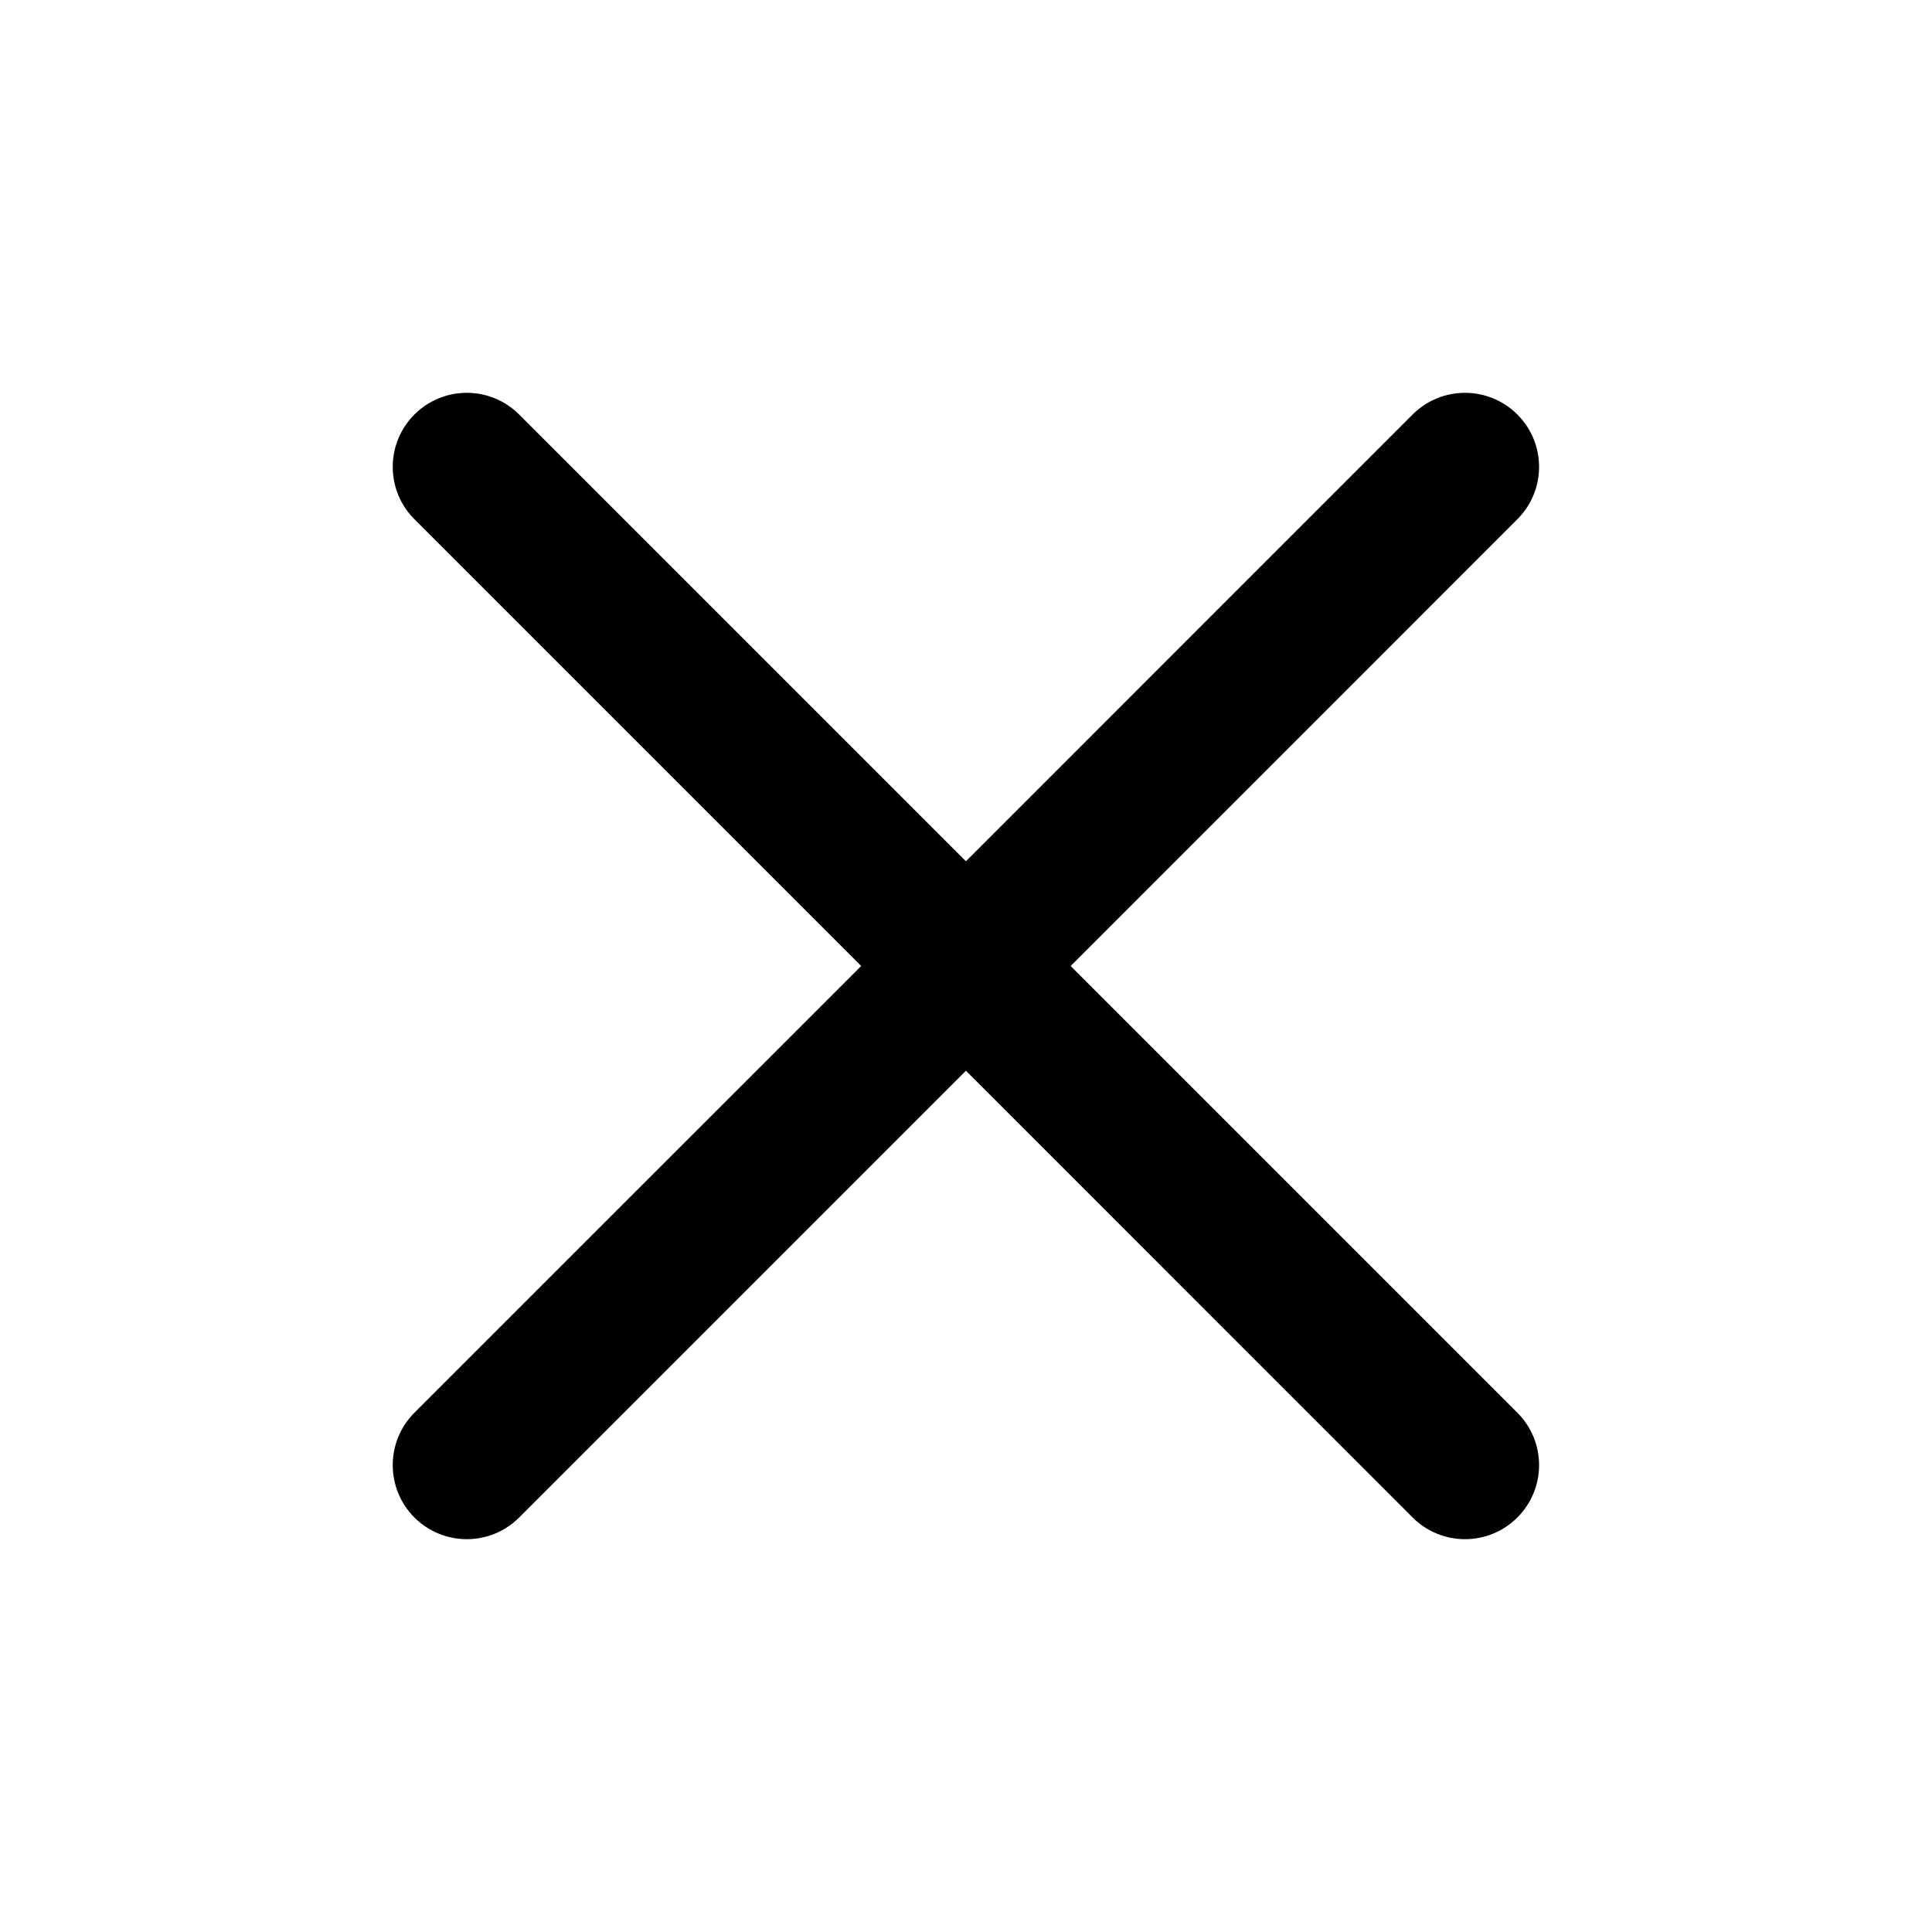 <svg width="24" height="24" viewBox="0 0 24 24" fill="none" xmlns="http://www.w3.org/2000/svg">
<path fill-rule="evenodd" clip-rule="evenodd" d="M18.849 6.45C19.209 6.091 19.209 5.509 18.849 5.149C18.49 4.79 17.908 4.79 17.548 5.149L11.999 10.699L6.449 5.149C6.09 4.79 5.508 4.79 5.148 5.149C4.789 5.509 4.789 6.091 5.148 6.45L10.698 12L5.148 17.549C4.789 17.909 4.789 18.491 5.148 18.851C5.508 19.21 6.09 19.21 6.449 18.851L11.999 13.301L17.548 18.851C17.908 19.21 18.49 19.21 18.849 18.851C19.209 18.491 19.209 17.909 18.849 17.549L13.3 12L18.849 6.45Z" fill="black"/>
</svg>
